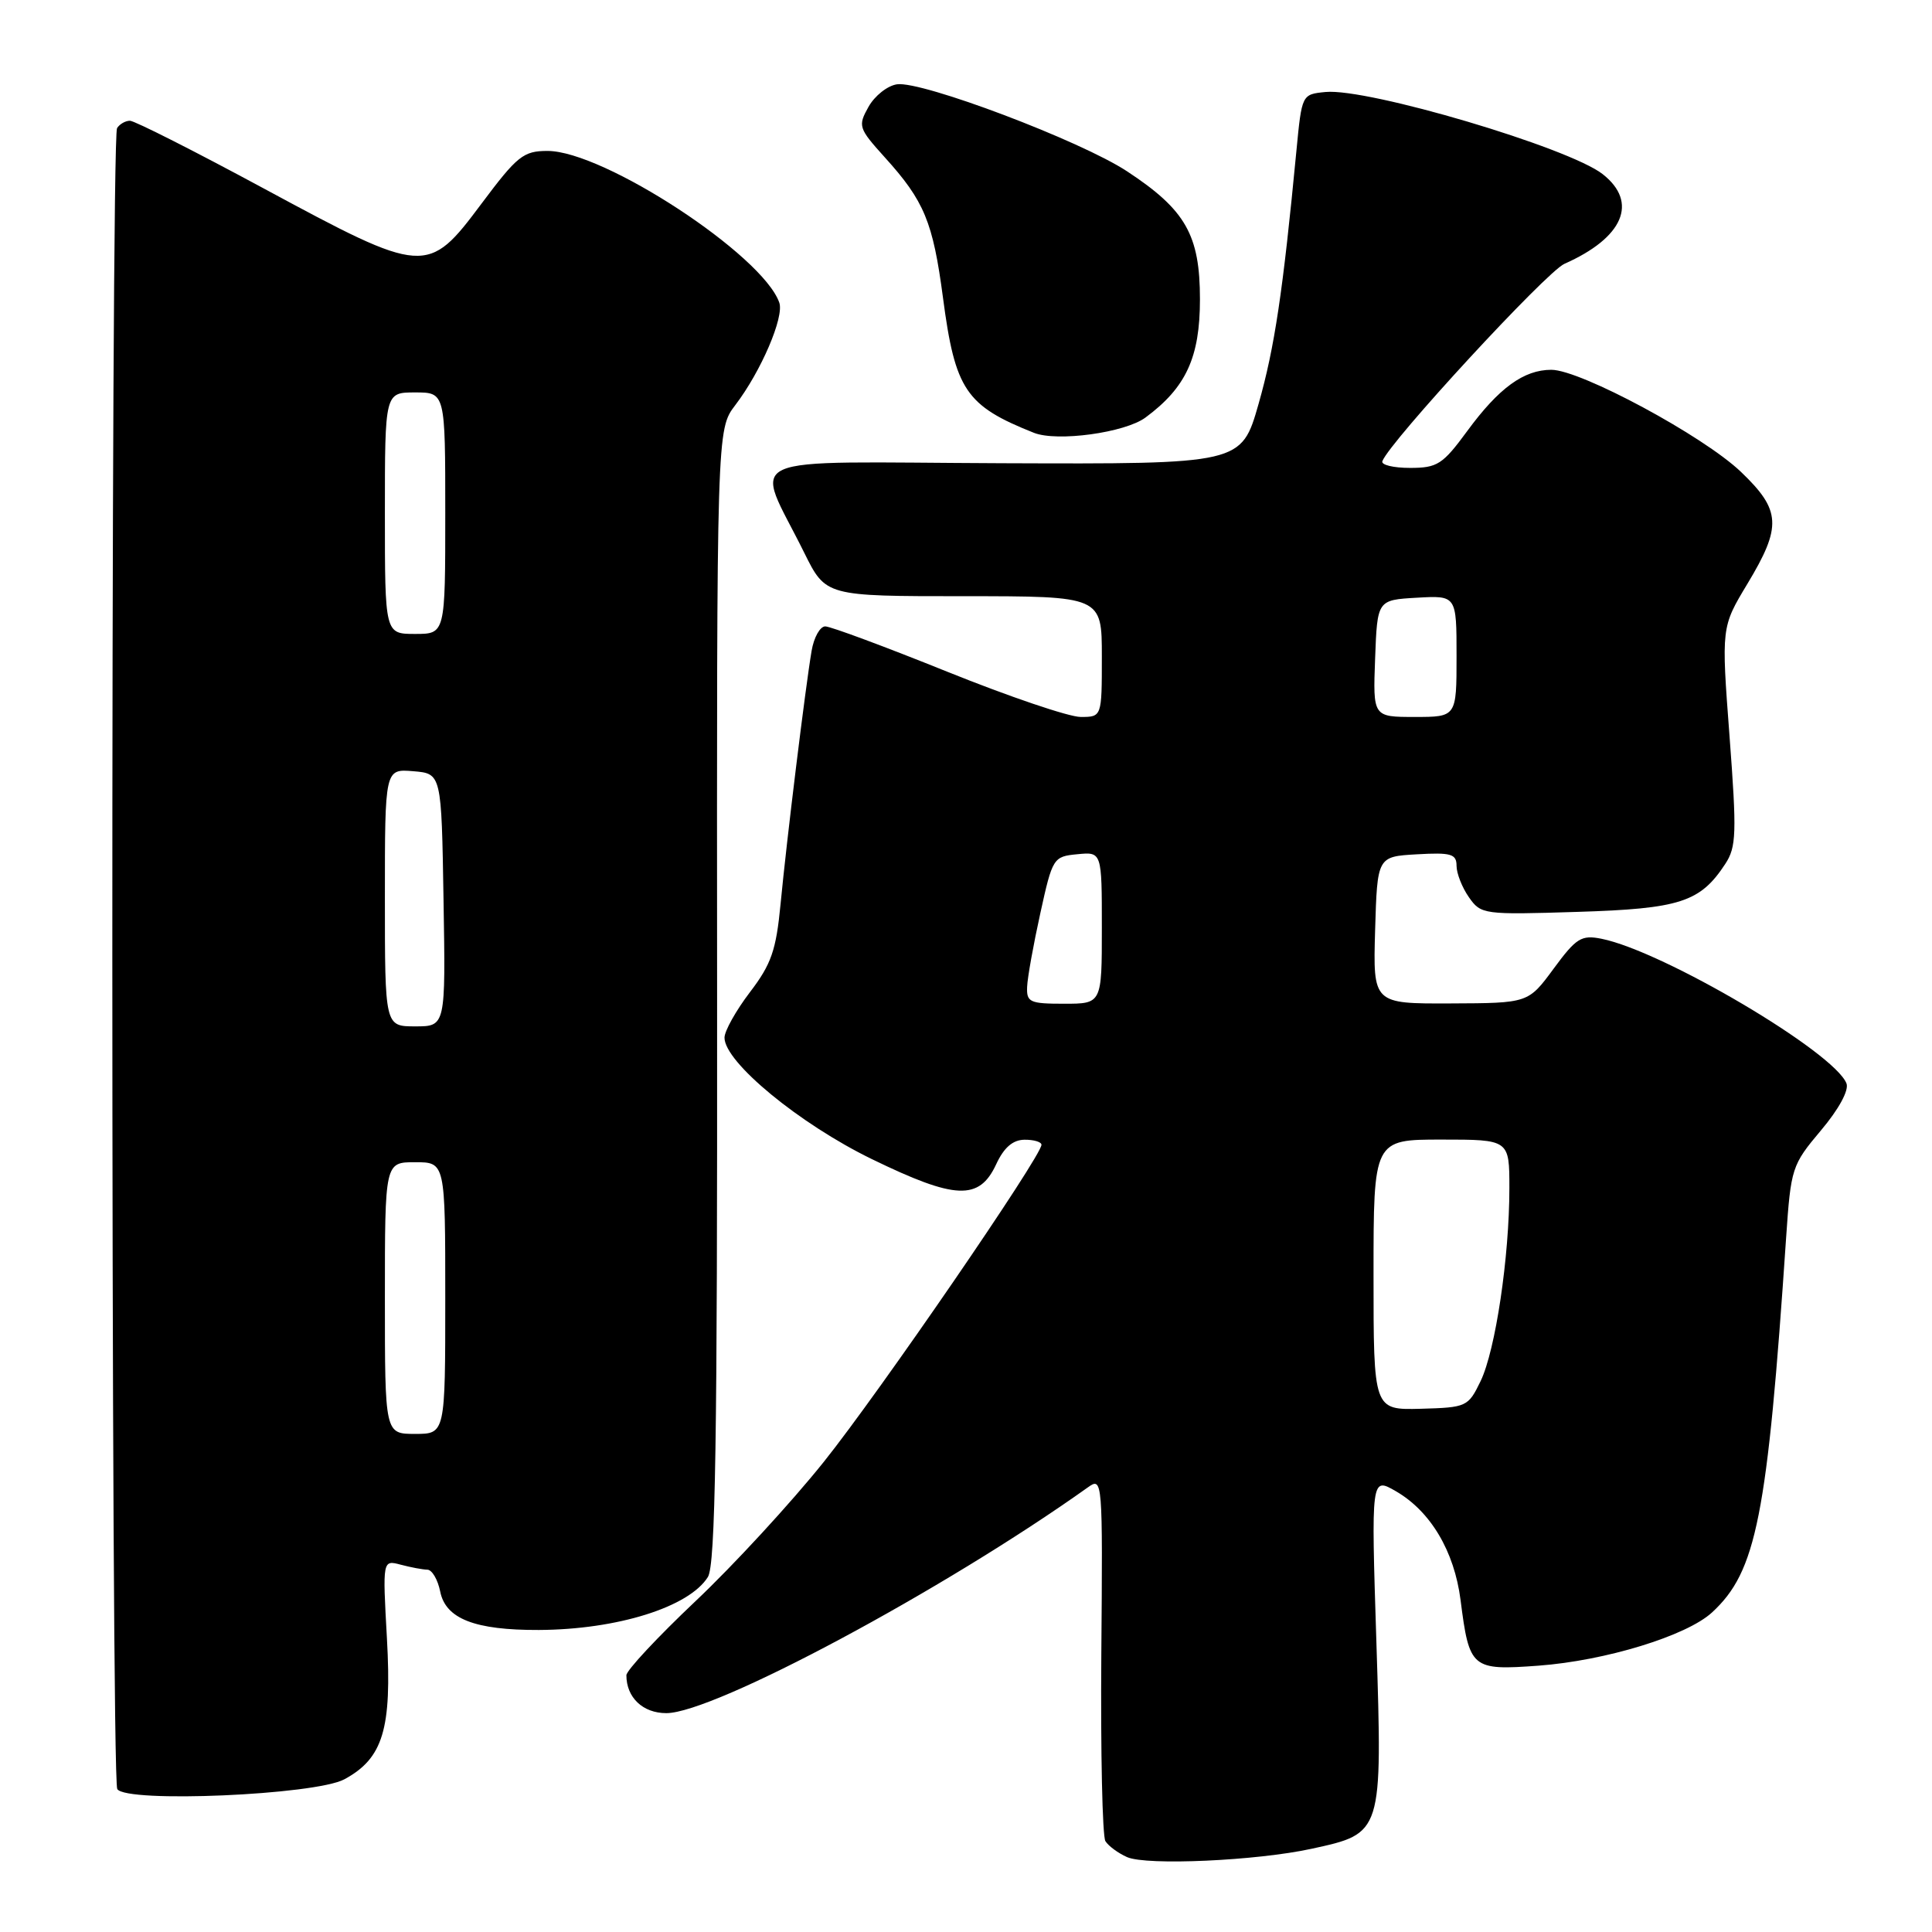 <?xml version="1.0" encoding="UTF-8" standalone="no"?>
<!DOCTYPE svg PUBLIC "-//W3C//DTD SVG 1.1//EN" "http://www.w3.org/Graphics/SVG/1.1/DTD/svg11.dtd" >
<svg xmlns="http://www.w3.org/2000/svg" xmlns:xlink="http://www.w3.org/1999/xlink" version="1.1" viewBox="0 0 256 256">
 <g >
 <path fill="currentColor"
d=" M 173.80 244.97 C 183.21 242.92 183.18 243.01 182.38 217.62 C 181.68 195.70 181.68 195.70 184.97 197.60 C 189.56 200.26 192.70 205.54 193.53 212.00 C 194.69 221.11 194.99 221.36 203.86 220.71 C 212.74 220.05 223.48 216.76 226.85 213.66 C 232.74 208.24 234.18 200.97 236.67 164.00 C 237.30 154.77 237.43 154.36 241.28 149.79 C 243.66 146.97 245.01 144.47 244.67 143.57 C 243.08 139.43 220.39 126.03 212.20 124.39 C 209.54 123.86 208.86 124.28 205.86 128.36 C 202.50 132.92 202.50 132.92 192.21 132.96 C 181.93 133.00 181.93 133.00 182.21 123.25 C 182.50 113.50 182.50 113.50 187.75 113.20 C 192.28 112.94 193.00 113.15 193.00 114.73 C 193.00 115.73 193.74 117.61 194.64 118.89 C 196.23 121.17 196.58 121.22 208.98 120.83 C 222.62 120.41 225.29 119.54 228.61 114.47 C 230.08 112.23 230.14 110.40 229.17 97.53 C 228.08 83.10 228.08 83.10 231.54 77.36 C 236.12 69.76 236.00 67.61 230.69 62.53 C 225.72 57.77 209.43 49.00 205.56 49.00 C 201.91 49.00 198.61 51.40 194.42 57.11 C 191.16 61.55 190.46 62.00 186.83 62.00 C 184.63 62.00 182.98 61.60 183.17 61.11 C 184.13 58.53 204.91 36.01 207.29 34.96 C 215.11 31.50 217.12 26.81 212.37 23.08 C 207.89 19.55 181.23 11.65 175.64 12.19 C 172.50 12.50 172.50 12.50 171.78 20.00 C 169.99 38.71 168.89 46.06 166.77 53.51 C 164.49 61.50 164.49 61.50 132.78 61.38 C 96.90 61.24 99.95 59.85 106.57 73.25 C 109.42 79.00 109.42 79.00 127.71 79.00 C 146.00 79.00 146.00 79.00 146.00 87.00 C 146.00 95.00 146.00 95.00 143.19 95.00 C 141.65 95.00 133.69 92.30 125.50 89.00 C 117.31 85.70 110.05 83.00 109.35 83.00 C 108.66 83.00 107.84 84.46 107.54 86.25 C 106.73 91.01 104.23 111.36 103.43 119.78 C 102.84 125.92 102.21 127.75 99.37 131.47 C 97.52 133.90 96.00 136.61 96.00 137.50 C 96.00 140.74 105.95 148.93 115.53 153.59 C 126.60 158.97 129.75 159.11 132.00 154.27 C 133.03 152.05 134.20 151.04 135.75 151.02 C 136.99 151.01 138.00 151.31 138.00 151.69 C 138.00 153.20 116.52 184.50 109.16 193.70 C 104.85 199.09 97.20 207.40 92.16 212.16 C 87.12 216.93 83.00 221.34 83.00 221.98 C 83.00 224.93 85.18 227.00 88.29 227.00 C 94.59 227.00 125.06 210.68 144.14 197.09 C 146.10 195.69 146.12 195.93 145.93 219.22 C 145.83 232.17 146.07 243.30 146.47 243.96 C 146.88 244.61 148.17 245.56 149.35 246.08 C 151.96 247.22 166.52 246.56 173.80 244.97 Z  M 45.62 235.77 C 50.76 233.00 51.94 229.10 51.27 217.09 C 50.69 206.69 50.69 206.69 53.10 207.33 C 54.42 207.68 56.01 207.98 56.62 207.99 C 57.24 207.99 58.01 209.30 58.33 210.89 C 59.05 214.50 62.92 216.01 71.40 215.98 C 81.79 215.93 91.30 212.95 93.80 208.96 C 94.80 207.34 95.06 191.10 95.02 131.91 C 94.97 56.91 94.97 56.91 97.43 53.68 C 100.84 49.21 103.93 42.01 103.26 40.10 C 101.06 33.79 80.00 20.00 72.55 20.00 C 69.35 20.00 68.54 20.65 63.79 27.00 C 56.67 36.52 56.30 36.49 35.00 25.00 C 25.83 20.05 17.83 16.00 17.22 16.00 C 16.62 16.00 15.85 16.44 15.51 16.98 C 14.66 18.36 14.68 235.67 15.54 237.06 C 16.69 238.93 41.75 237.85 45.62 235.77 Z  M 151.79 55.32 C 157.16 51.35 159.00 47.35 159.00 39.66 C 159.00 31.14 157.11 27.81 149.34 22.70 C 143.19 18.65 122.16 10.70 118.86 11.17 C 117.60 11.35 115.90 12.69 115.08 14.16 C 113.66 16.70 113.75 16.98 117.24 20.85 C 122.48 26.64 123.62 29.40 124.95 39.45 C 126.56 51.67 127.97 53.76 137.00 57.35 C 140.07 58.57 149.07 57.34 151.79 55.32 Z  M 182.00 168.92 C 182.00 151.00 182.00 151.00 191.00 151.00 C 200.00 151.00 200.00 151.00 200.00 157.43 C 200.00 166.56 198.16 178.90 196.19 183.00 C 194.54 186.41 194.34 186.50 188.25 186.67 C 182.00 186.83 182.00 186.83 182.00 168.92 Z  M 136.10 130.75 C 136.15 129.51 136.94 125.12 137.85 121.00 C 139.46 113.67 139.57 113.49 142.75 113.19 C 146.00 112.87 146.00 112.87 146.00 122.94 C 146.00 133.00 146.00 133.00 141.00 133.00 C 136.45 133.00 136.01 132.80 136.10 130.75 Z  M 182.21 87.25 C 182.50 79.50 182.50 79.50 187.75 79.20 C 193.00 78.90 193.00 78.90 193.00 86.95 C 193.00 95.00 193.00 95.00 187.46 95.00 C 181.92 95.00 181.92 95.00 182.21 87.25 Z  M 51.00 172.00 C 51.00 154.00 51.00 154.00 55.00 154.00 C 59.00 154.00 59.00 154.00 59.00 172.00 C 59.00 190.00 59.00 190.00 55.00 190.00 C 51.00 190.00 51.00 190.00 51.00 172.00 Z  M 51.00 118.94 C 51.00 101.88 51.00 101.88 54.75 102.19 C 58.50 102.50 58.50 102.50 58.77 119.25 C 59.05 136.00 59.05 136.00 55.02 136.00 C 51.00 136.00 51.00 136.00 51.00 118.94 Z  M 51.00 68.00 C 51.00 52.00 51.00 52.00 55.00 52.00 C 59.00 52.00 59.00 52.00 59.00 68.00 C 59.00 84.00 59.00 84.00 55.00 84.00 C 51.00 84.00 51.00 84.00 51.00 68.00 Z "/>
</g>
</svg>